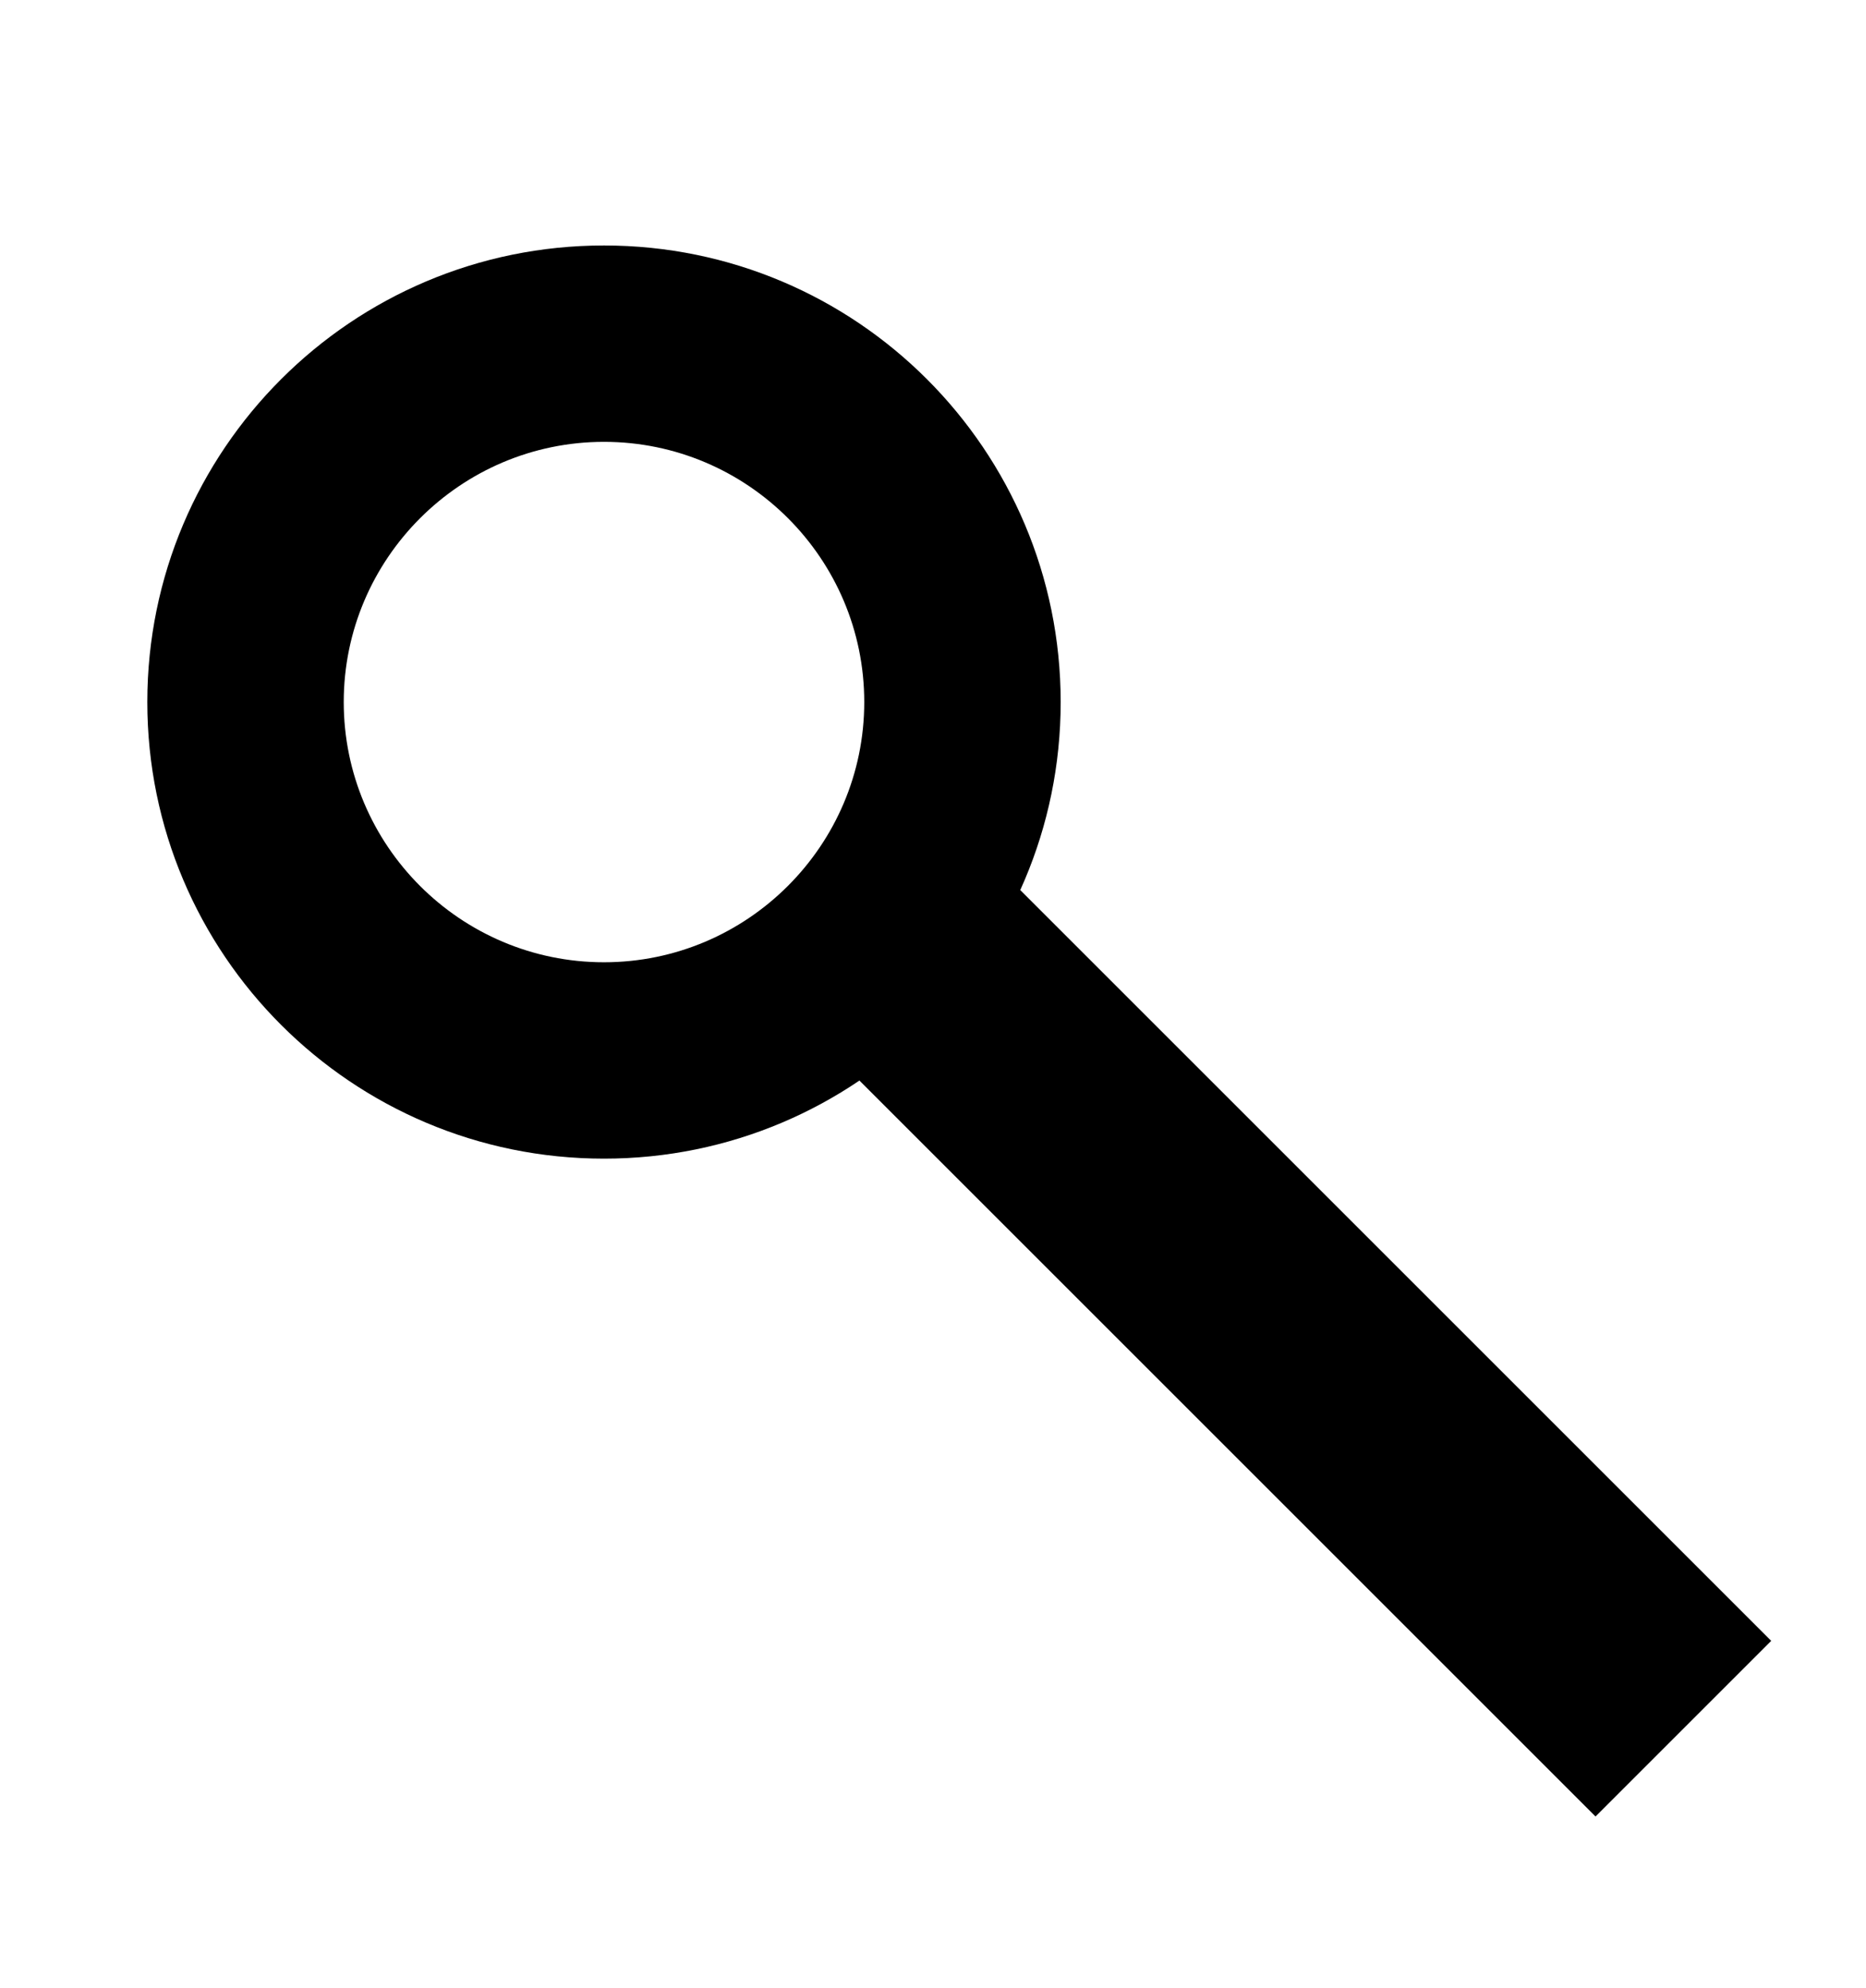 <?xml version="1.0" encoding="utf-8"?>
<!-- Generator: Adobe Illustrator 26.0.1, SVG Export Plug-In . SVG Version: 6.00 Build 0)  -->
<svg version="1.1" id="Layer_1" xmlns="http://www.w3.org/2000/svg" xmlns:xlink="http://www.w3.org/1999/xlink" x="0px" y="0px"
	 viewBox="0 0 76 81" style="enable-background:new 0 0 76 81;" xml:space="preserve">
<style type="text/css">
	.st0{fill:none;}
	.st1{fill:#FFCD32;}
	.st2{fill:#FF5F0A;}
	.st3{fill:#00BE5F;}
	.st4{fill:#FFF0AF;}
	.st5{fill:none;stroke:#FFFFFF;stroke-miterlimit:10;}
	.st6{fill:#FFFFFF;}
</style>
<g>
	<g>
		<path d="M24.6,18c5.85,0,10.6,4.76,10.6,10.6s-4.76,10.6-10.6,10.6c-5.85,0-10.6-4.76-10.6-10.6S18.76,18,24.6,18 M24.6,10
			C14.33,10,6,18.33,6,28.6s8.33,18.6,18.6,18.6s18.6-8.33,18.6-18.6S34.88,10,24.6,10L24.6,10z"/>
	</g>
	<g>
		<rect x="47.79" y="32.47" transform="matrix(0.707 -0.707 0.707 0.707 -23.2 53.39)" width="10.12" height="44.47"/>
	</g>
</g>
</svg>
